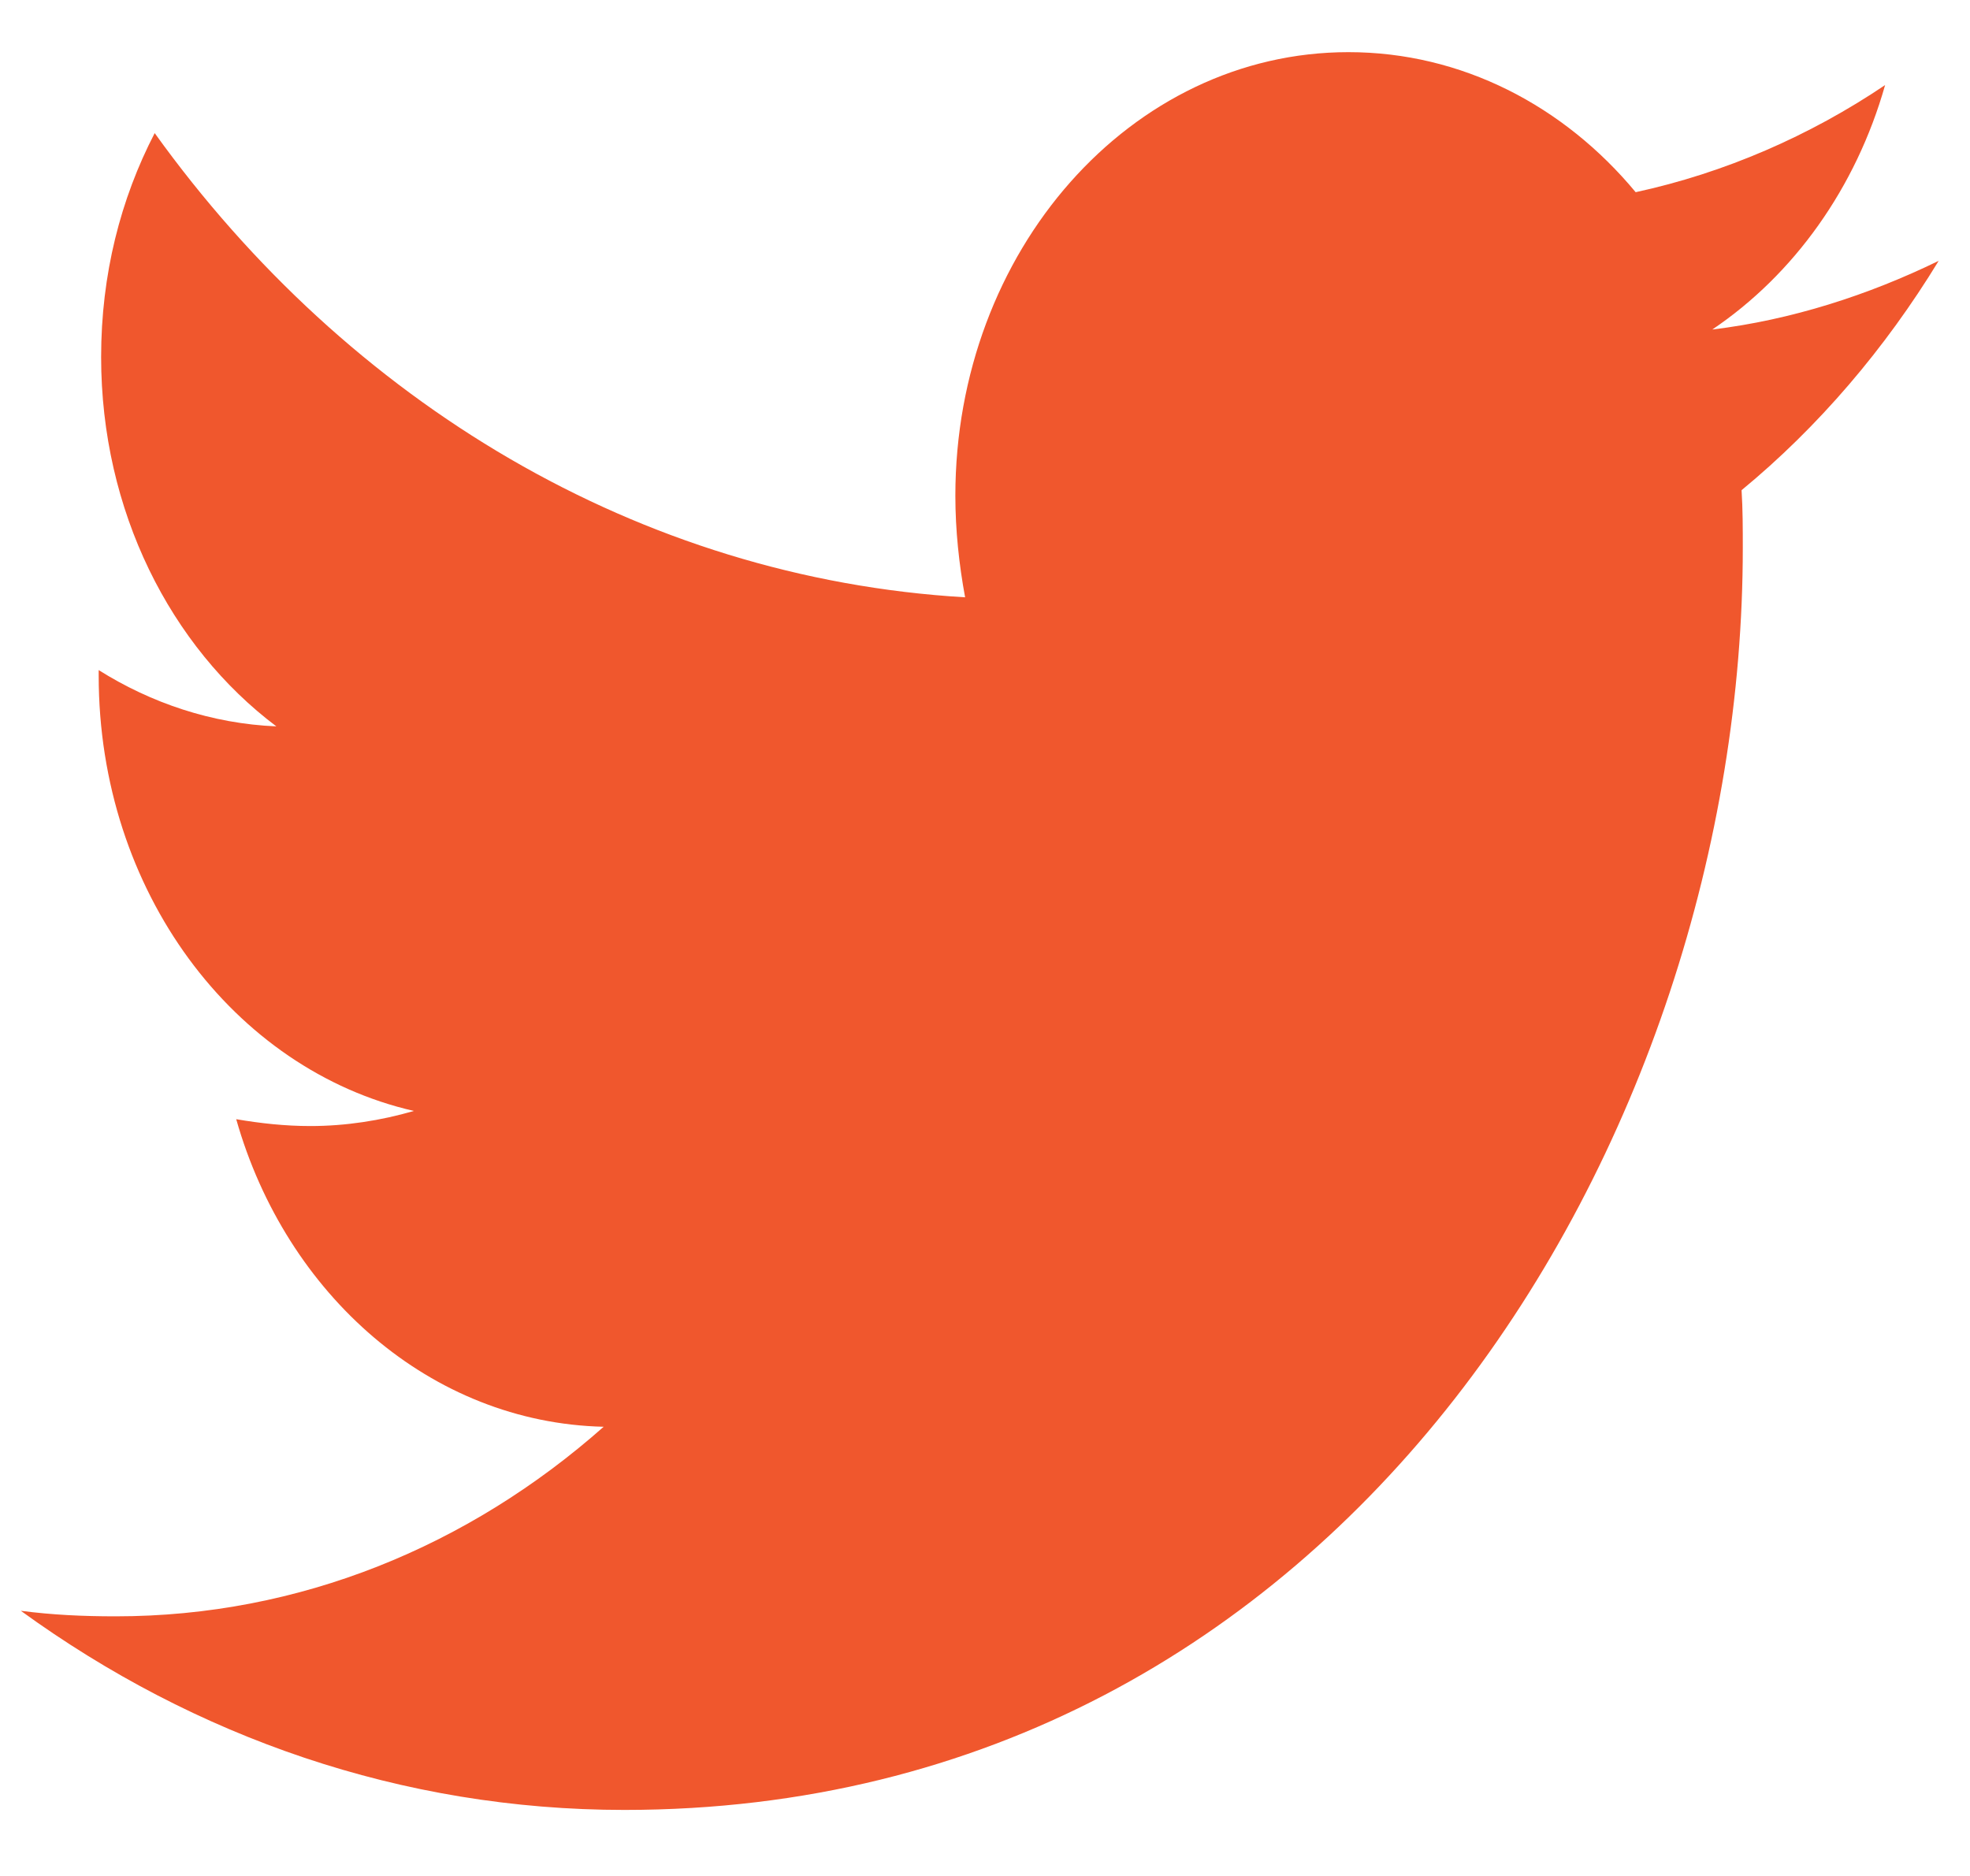 <svg width="21" height="20" viewBox="0 0 21 20" fill="none" xmlns="http://www.w3.org/2000/svg">
<path d="M18.565 5.226C18.578 5.431 18.578 5.636 18.578 5.841C18.578 12.093 14.362 19.296 6.656 19.296C4.282 19.296 2.077 18.52 0.222 17.173C0.559 17.217 0.883 17.232 1.234 17.232C3.192 17.232 4.996 16.485 6.435 15.211C4.593 15.168 3.05 13.806 2.518 11.932C2.777 11.976 3.037 12.005 3.309 12.005C3.685 12.005 4.062 11.946 4.412 11.844C2.492 11.405 1.052 9.501 1.052 7.203V7.144C1.61 7.495 2.258 7.715 2.946 7.744C1.817 6.895 1.078 5.446 1.078 3.806C1.078 2.927 1.285 2.122 1.649 1.419C3.711 4.289 6.812 6.163 10.288 6.368C10.223 6.017 10.184 5.651 10.184 5.285C10.184 2.678 12.053 0.556 14.374 0.556C15.581 0.556 16.671 1.127 17.436 2.049C18.383 1.844 19.291 1.449 20.095 0.907C19.784 2.005 19.122 2.927 18.253 3.513C19.096 3.411 19.914 3.147 20.666 2.781C20.095 3.718 19.382 4.553 18.565 5.226Z" fill="#F0572D"/>
</svg>
